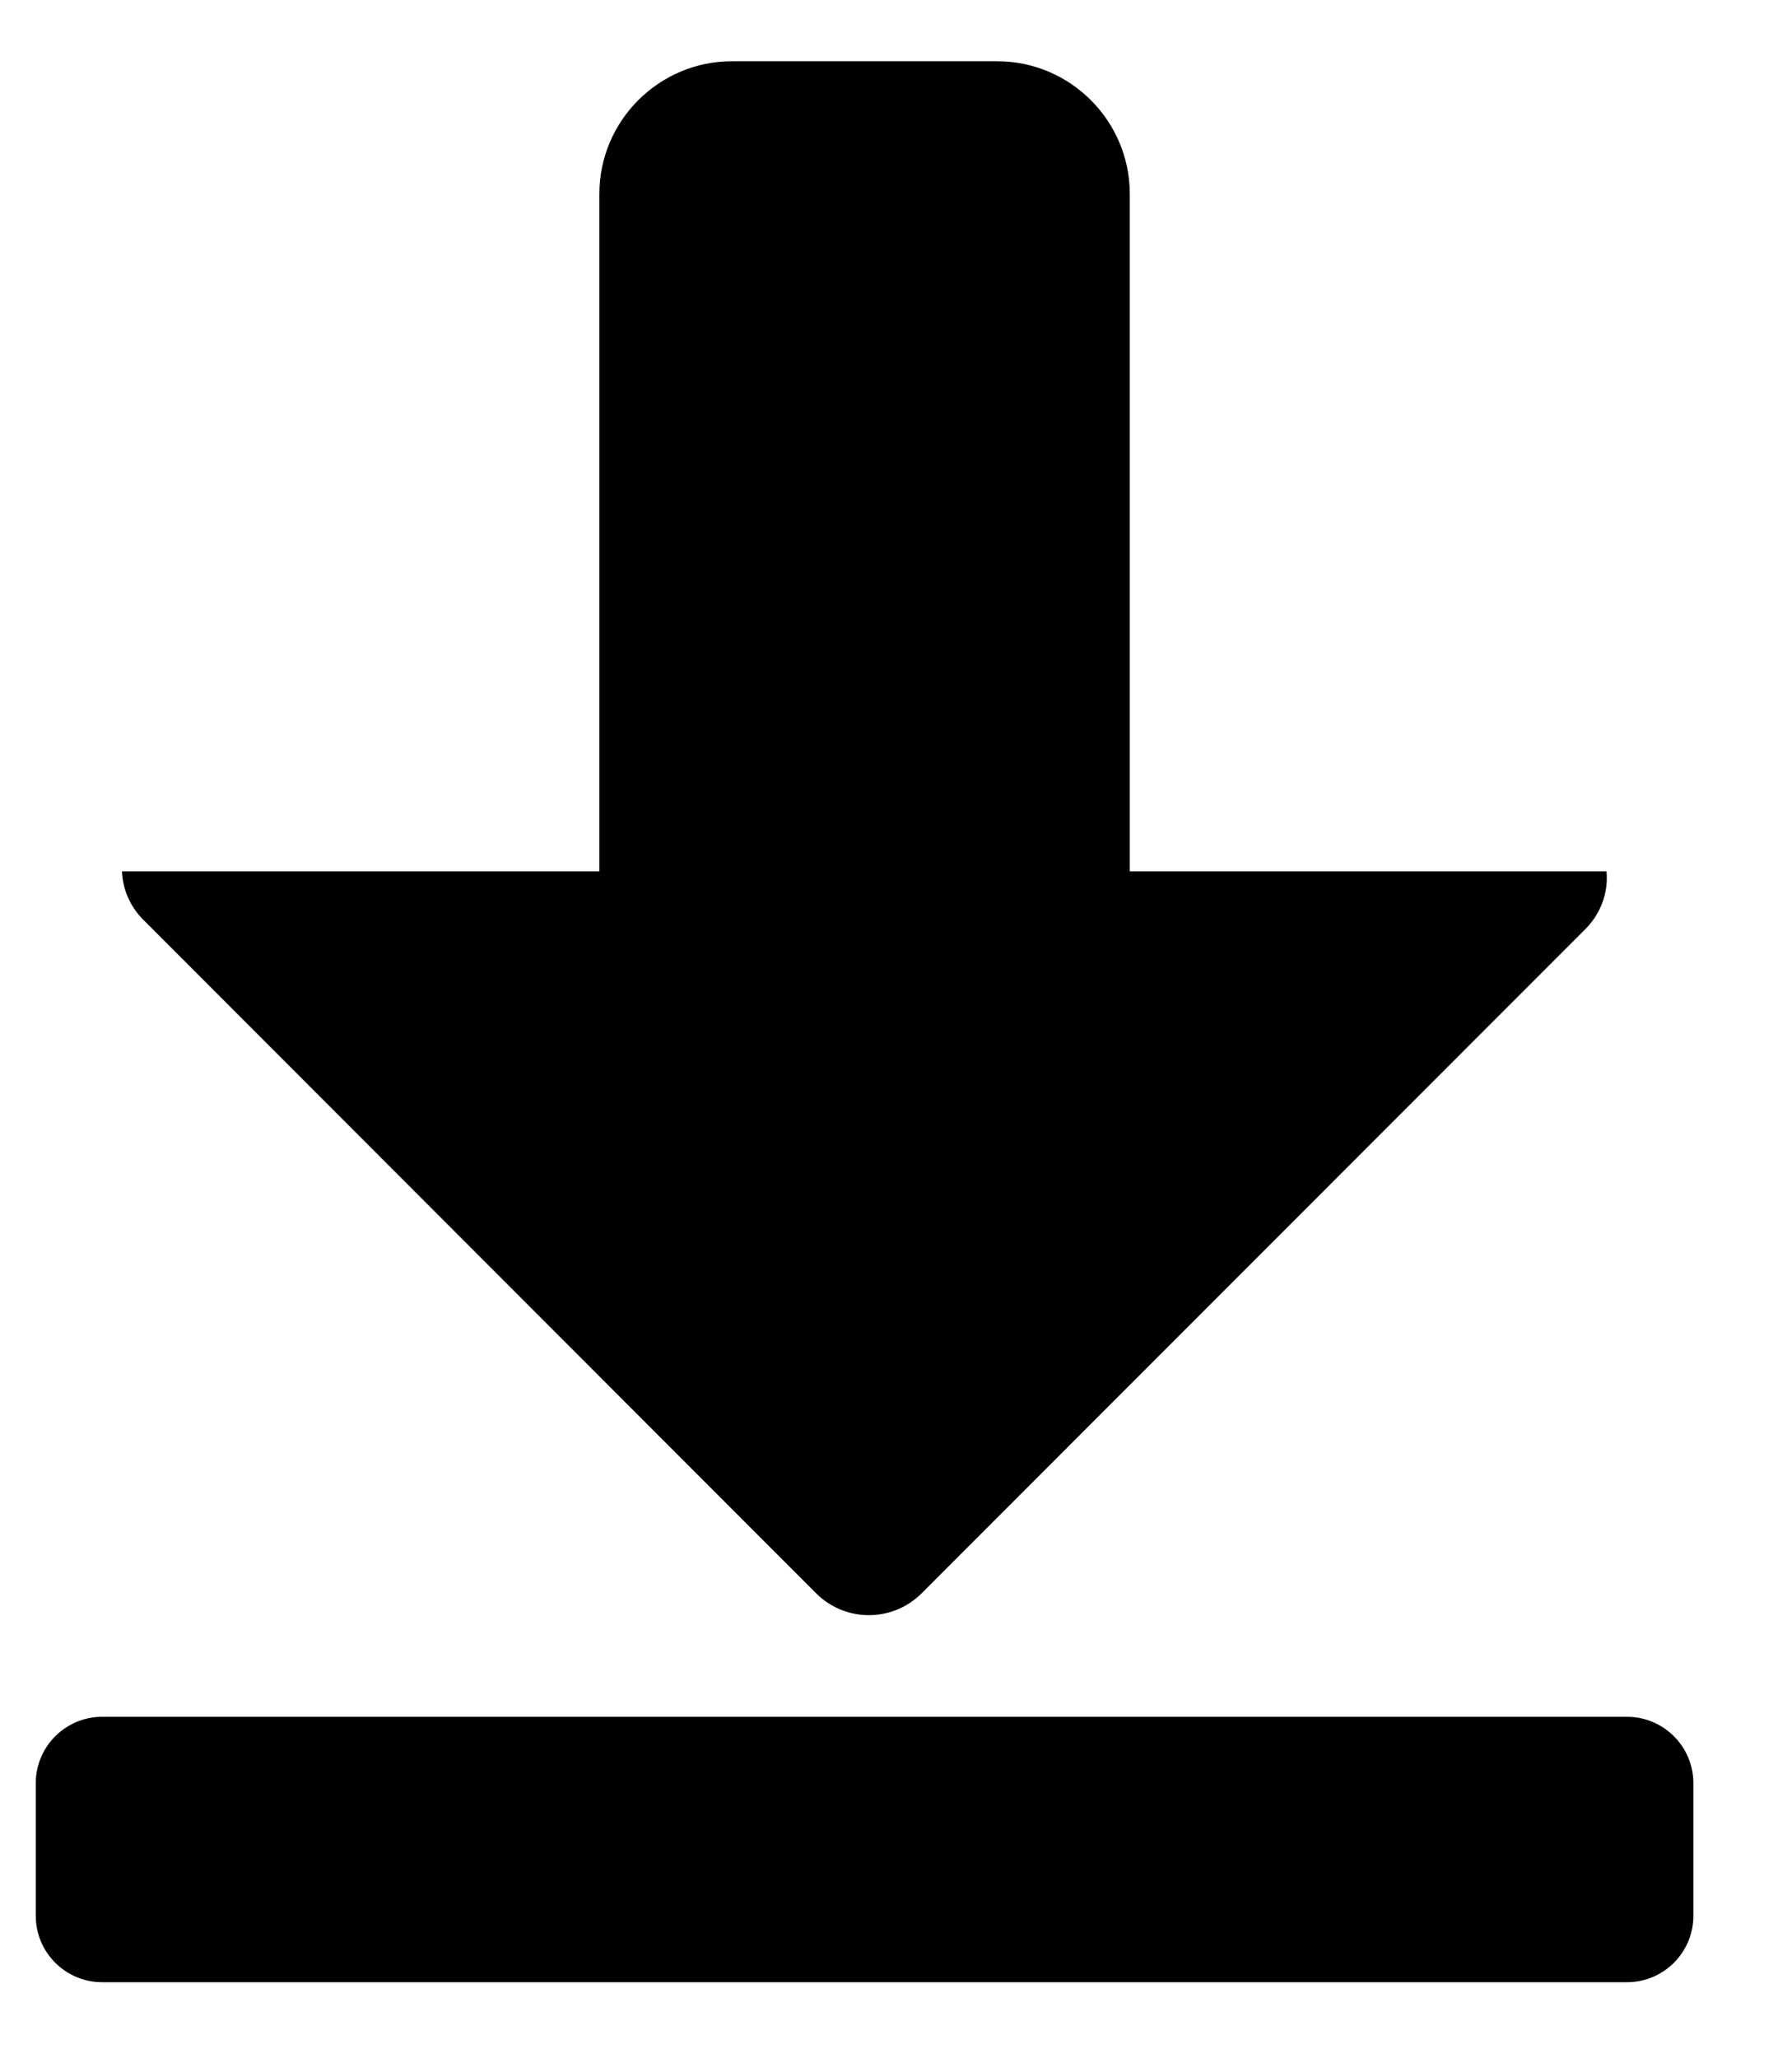 <?xml version="1.0" encoding="UTF-8" standalone="no"?>
<!DOCTYPE svg PUBLIC "-//W3C//DTD SVG 1.1//EN" "http://www.w3.org/Graphics/SVG/1.1/DTD/svg11.dtd">
<svg width="100%" height="100%" viewBox="0 0 27 31" version="1.1" xmlns="http://www.w3.org/2000/svg" xmlns:xlink="http://www.w3.org/1999/xlink" xml:space="preserve" xmlns:serif="http://www.serif.com/" style="fill-rule:evenodd;clip-rule:evenodd;stroke-linejoin:round;stroke-miterlimit:2;">
    <g id="Artboard1" transform="matrix(0.333,0,0,0.484,-460,-276.094)">
        <rect x="1380" y="570" width="81" height="64" style="fill:none;"/>
        <g transform="matrix(3,0,0,2.065,-2835,-635.677)">
            <path d="M1414.5,597.208L1407.3,597.208C1407.31,597.474 1407.42,597.734 1407.62,597.936L1417.77,608.088C1418.21,608.526 1418.92,608.526 1419.36,608.088L1429.38,598.069C1429.61,597.833 1429.72,597.517 1429.69,597.208L1422.5,597.208L1422.5,587C1422.5,585.896 1421.6,585 1420.5,585L1416.5,585C1415.4,585 1414.5,585.896 1414.5,587L1414.5,597.208Z"/>
        </g>
        <g transform="matrix(3,0,0,2.753,-2835,-1060.97)">
            <path d="M1431,612.75C1431,612.336 1430.55,612 1430,612L1407,612C1406.45,612 1406,612.336 1406,612.75L1406,614.25C1406,614.664 1406.45,615 1407,615L1430,615C1430.55,615 1431,614.664 1431,614.25L1431,612.75Z"/>
        </g>
    </g>
</svg>
